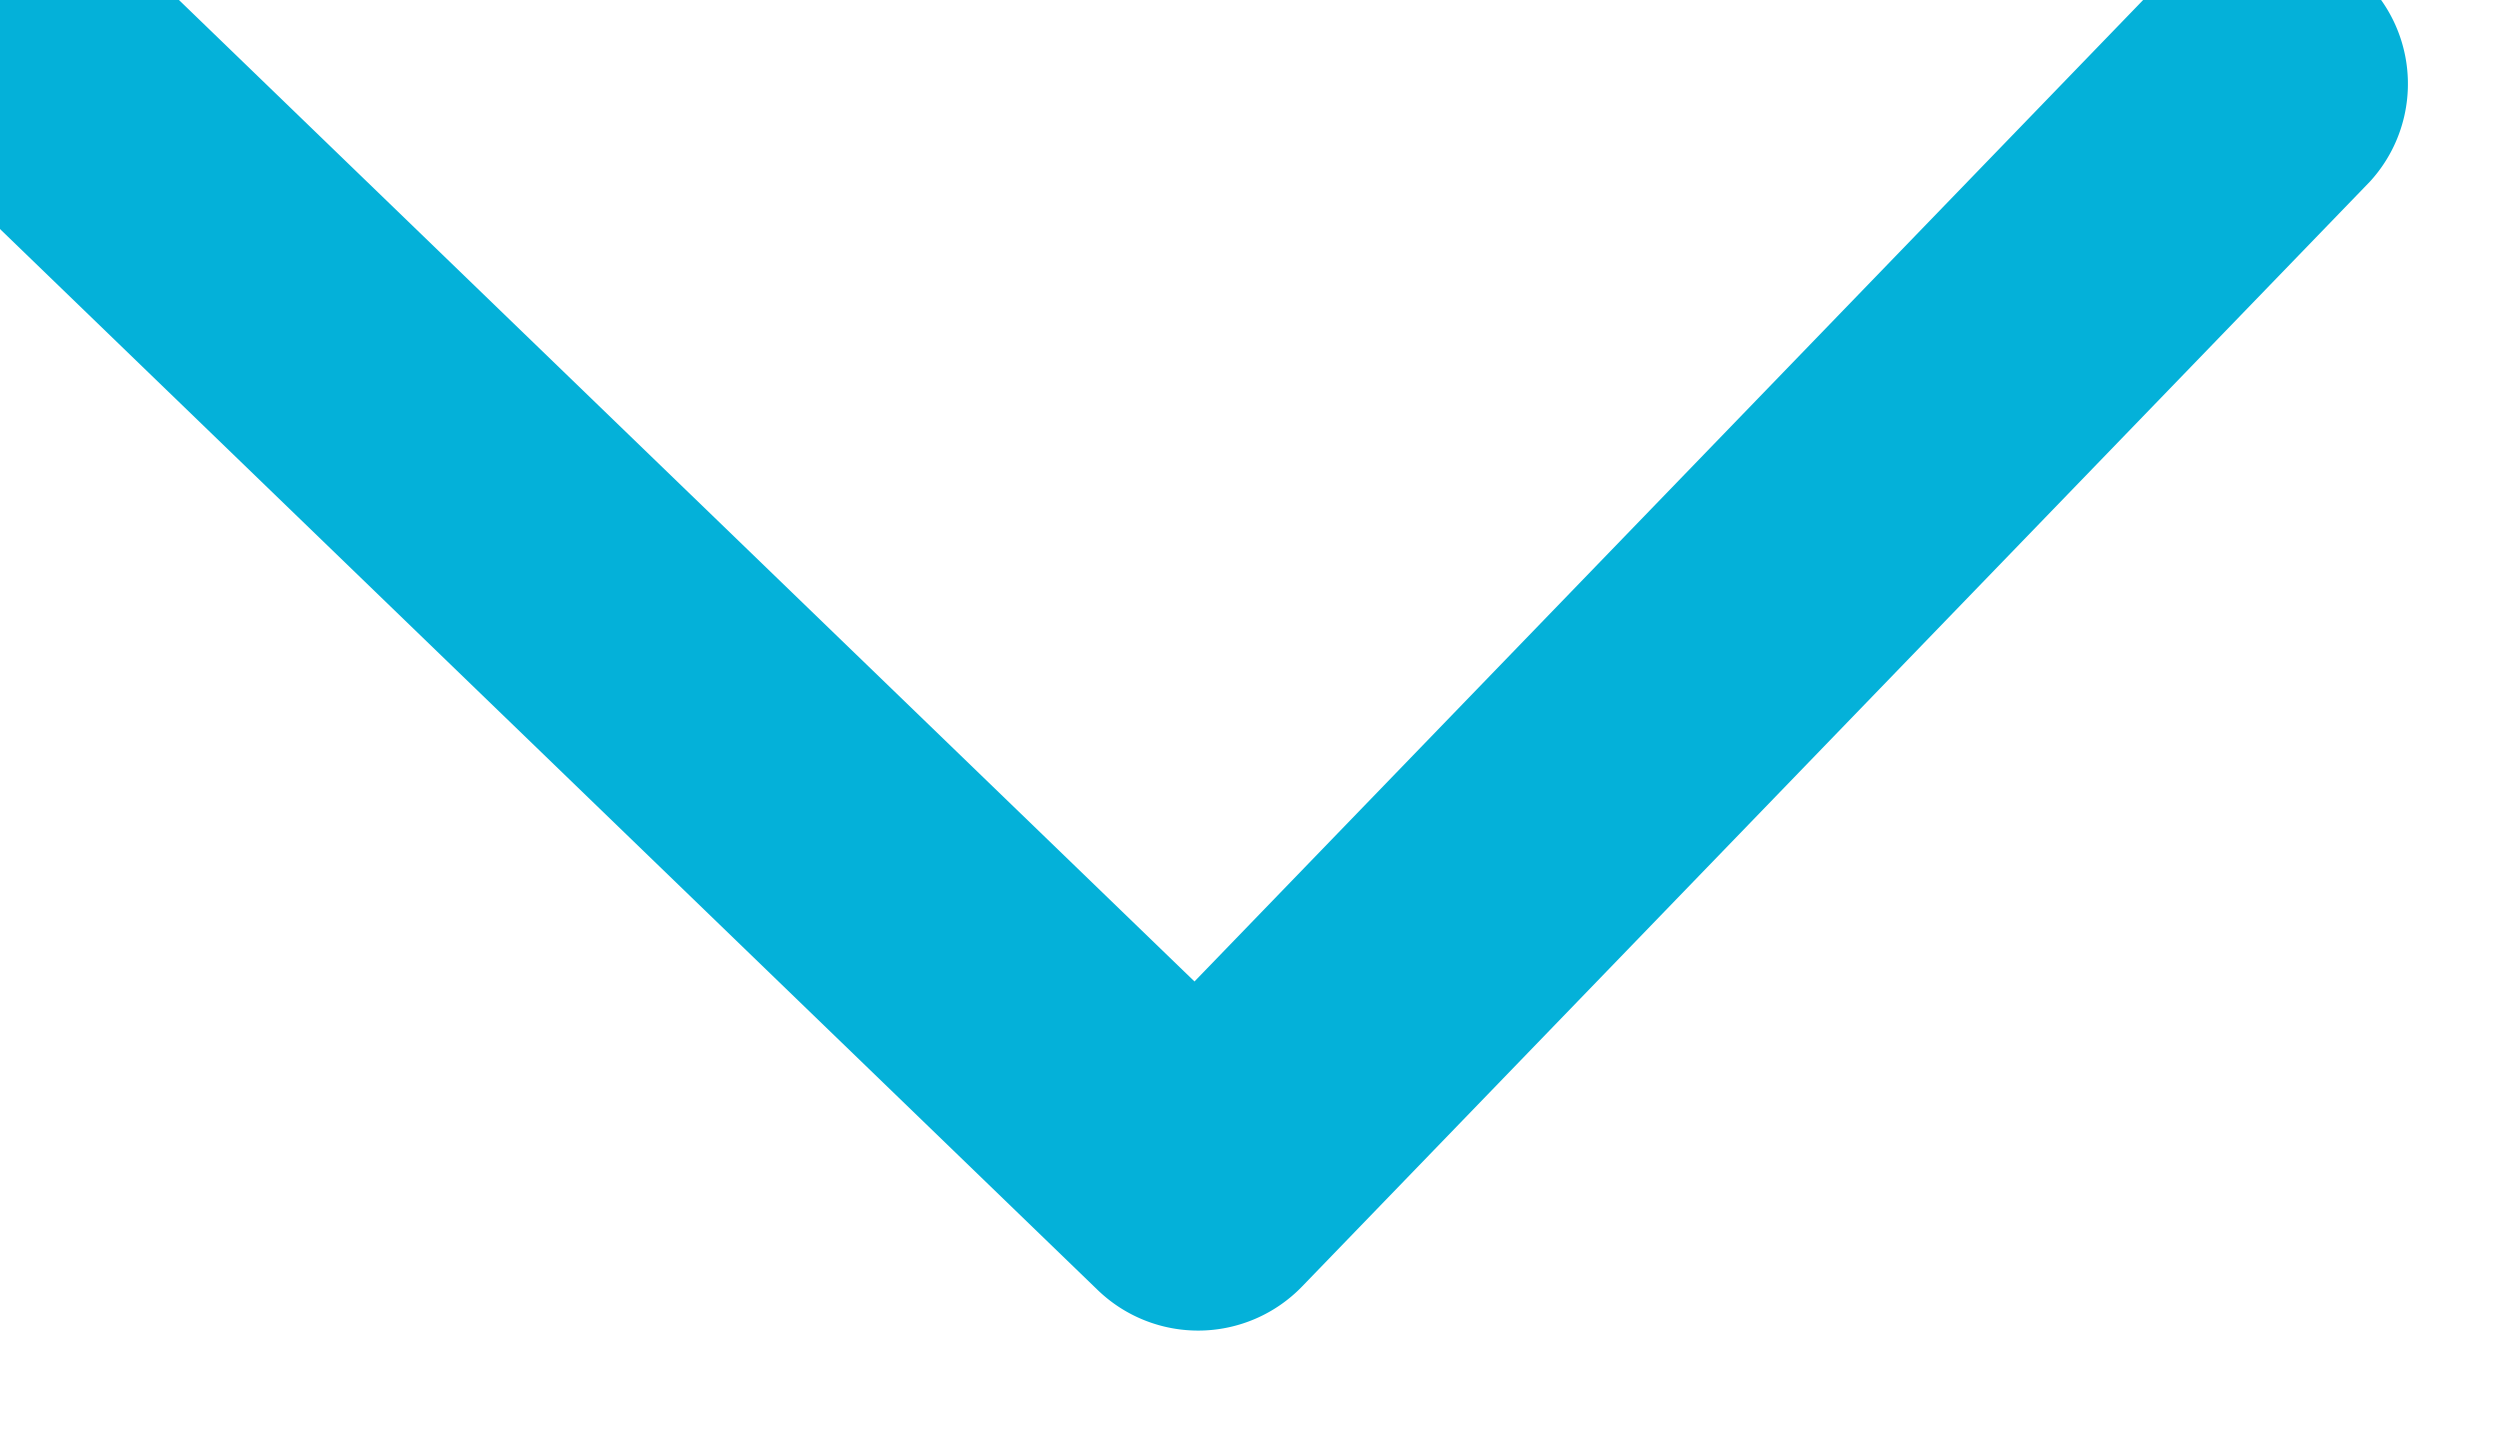 <svg xmlns="http://www.w3.org/2000/svg" width="23.623" height="13.536" viewBox="0 0 23.623 13.536">
  <path id="Trazado_688280" data-name="Trazado 688280" d="M771,1949.477a1.362,1.362,0,0,0,.966-.4l10.4-10.4a1.366,1.366,0,0,0,0-1.933L772.1,1926.479a1.367,1.367,0,0,0-1.932,1.933l9.3,9.3-9.43,9.431a1.366,1.366,0,0,0,.966,2.333Z" transform="matrix(0.017, 1, -1, 0.017, 1935.748, -803.135)" fill="#04b1d9"/>
</svg>
